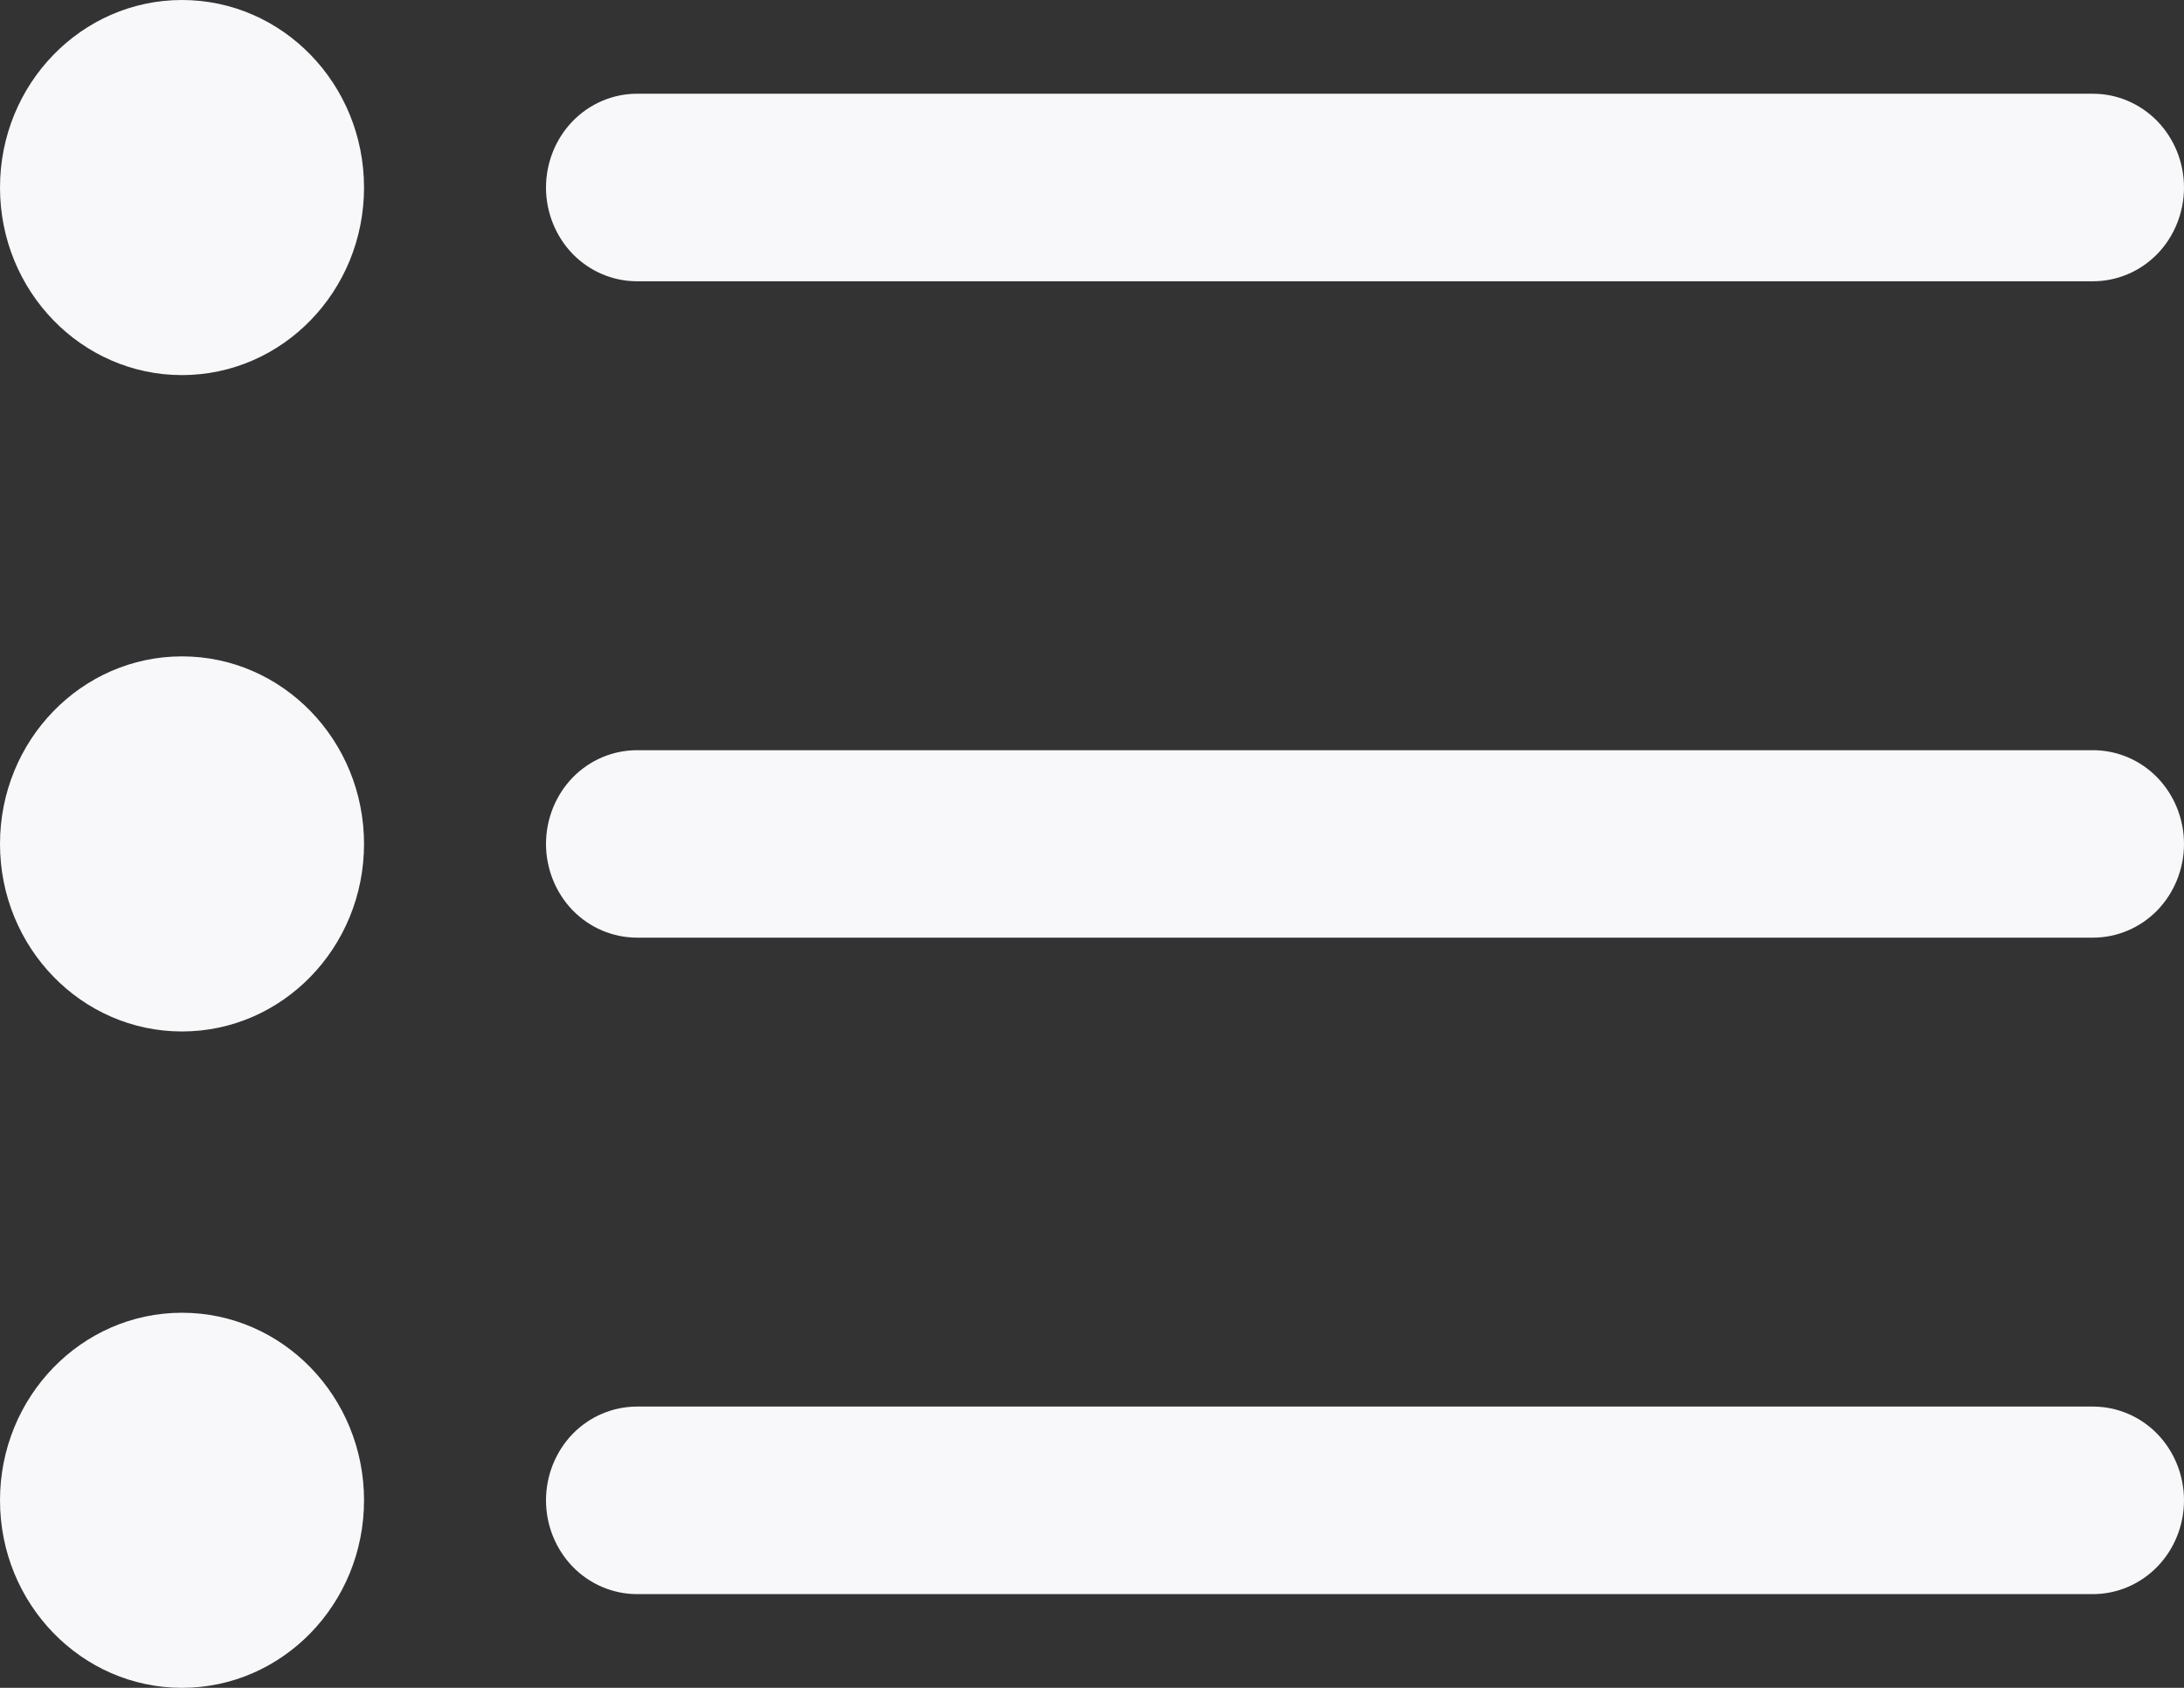 <svg width="22" height="17" viewBox="0 0 22 17" fill="none" xmlns="http://www.w3.org/2000/svg">
<rect x="0" y="0" width="22" height="17" fill="#333333" stroke="none"/>
<path d="M6.417 2.833H21.083C21.326 2.833 21.56 2.734 21.732 2.557C21.903 2.38 22 2.139 22 1.889C22 1.638 21.903 1.398 21.732 1.221C21.56 1.044 21.326 0.944 21.083 0.944H6.417C6.174 0.944 5.94 1.044 5.768 1.221C5.597 1.398 5.5 1.638 5.5 1.889C5.5 2.139 5.597 2.38 5.768 2.557C5.94 2.734 6.174 2.833 6.417 2.833Z" fill="#F8F7FA"/>
<path d="M21.083 7.556H6.417C6.174 7.556 5.94 7.655 5.768 7.832C5.597 8.009 5.5 8.25 5.5 8.5C5.5 8.75 5.597 8.991 5.768 9.168C5.94 9.345 6.174 9.444 6.417 9.444H21.083C21.326 9.444 21.56 9.345 21.732 9.168C21.903 8.991 22 8.75 22 8.5C22 8.25 21.903 8.009 21.732 7.832C21.56 7.655 21.326 7.556 21.083 7.556Z" fill="#F8F7FA"/>
<path d="M21.083 14.167H6.417C6.174 14.167 5.94 14.266 5.768 14.443C5.597 14.62 5.5 14.861 5.5 15.111C5.5 15.362 5.597 15.602 5.768 15.779C5.94 15.956 6.174 16.056 6.417 16.056H21.083C21.326 16.056 21.56 15.956 21.732 15.779C21.903 15.602 22 15.362 22 15.111C22 14.861 21.903 14.62 21.732 14.443C21.56 14.266 21.326 14.167 21.083 14.167Z" fill="#F8F7FA"/>
<path d="M1.833 3.778C2.846 3.778 3.667 2.932 3.667 1.889C3.667 0.846 2.846 0 1.833 0C0.821 0 0 0.846 0 1.889C0 2.932 0.821 3.778 1.833 3.778Z" fill="#F8F7FA"/>
<path d="M1.833 10.389C2.846 10.389 3.667 9.543 3.667 8.5C3.667 7.457 2.846 6.611 1.833 6.611C0.821 6.611 0 7.457 0 8.5C0 9.543 0.821 10.389 1.833 10.389Z" fill="#F8F7FA"/>
<path d="M1.833 17C2.846 17 3.667 16.154 3.667 15.111C3.667 14.068 2.846 13.222 1.833 13.222C0.821 13.222 0 14.068 0 15.111C0 16.154 0.821 17 1.833 17Z" fill="#F8F7FA"/>
</svg>
